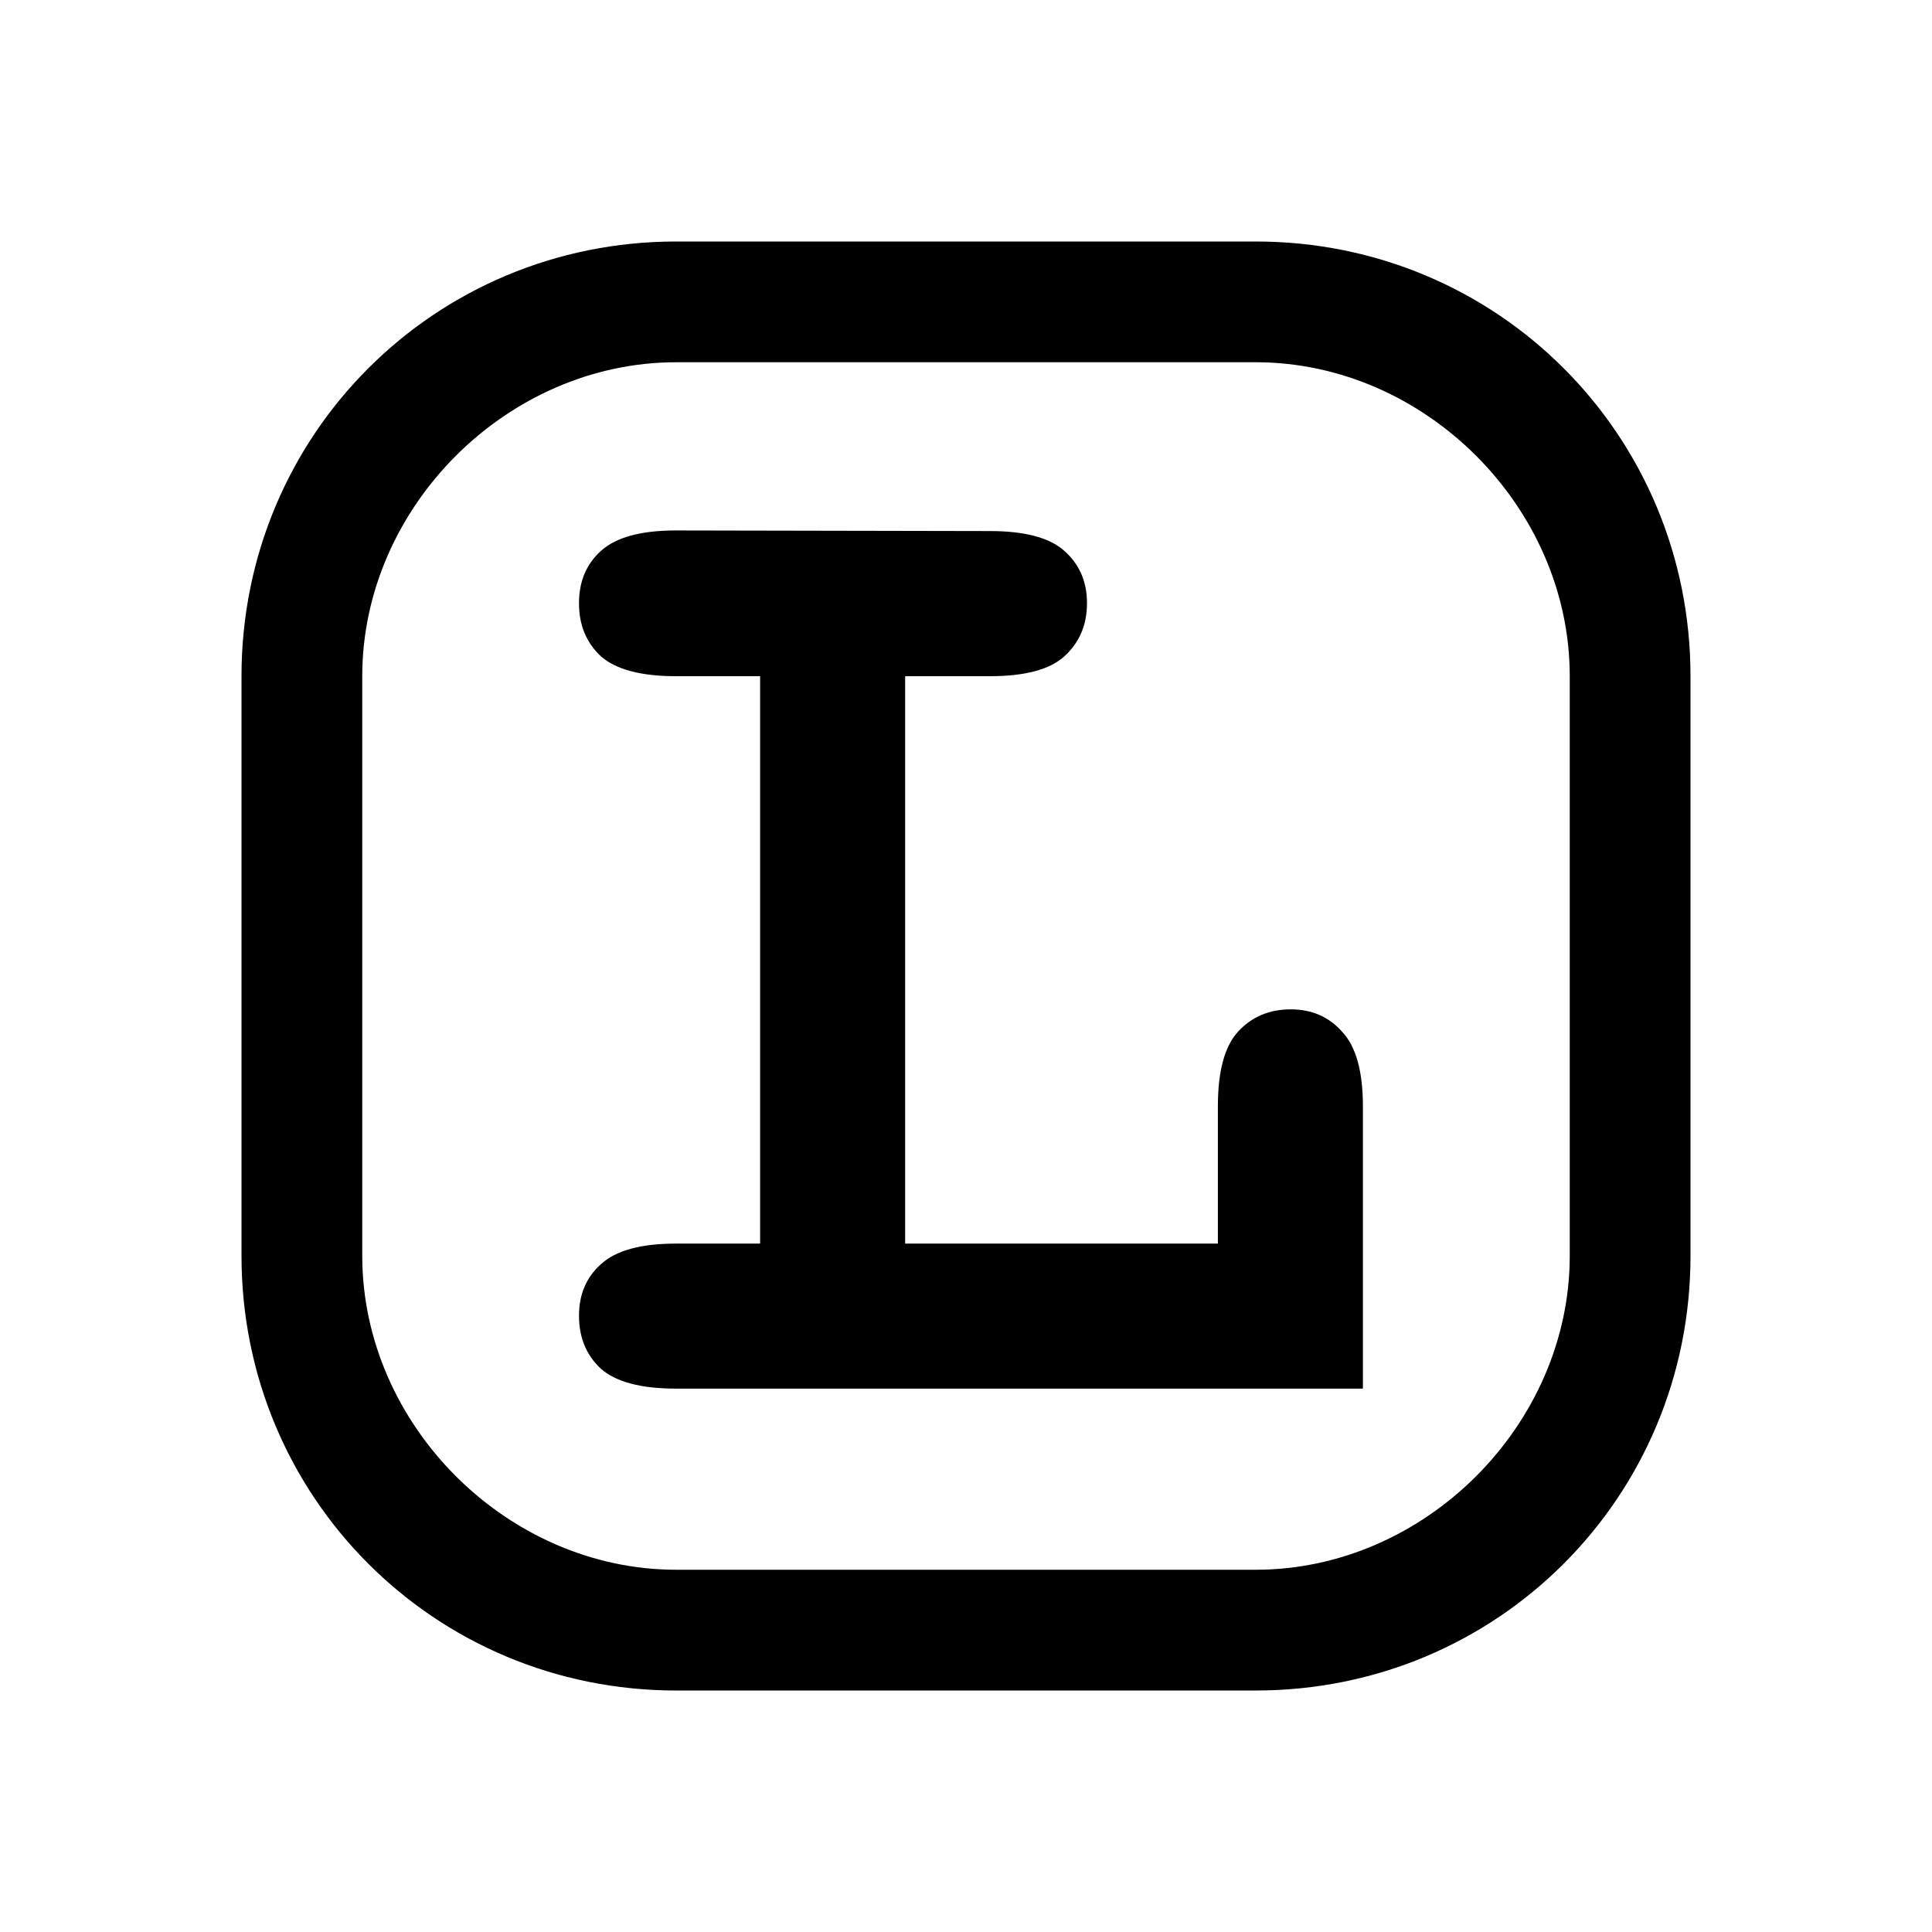 <svg width="16" height="16" viewBox="0 0 16 16" xmlns="http://www.w3.org/2000/svg">
<path d="M10.4 2H5.6C3.6 2 2 3.6 2 5.6V10.4C2 12.4 3.6 14 5.6 14H10.4C12.4 14 14 12.4 14 10.4V5.6C14 3.6 12.4 2 10.4 2ZM13 10.4C13 11.8 11.8 13 10.4 13H5.6C4.2 13 3 11.8 3 10.4V5.6C3 4.2 4.2 3 5.6 3H10.4C11.8 3 13 4.2 13 5.6V10.4Z" />
<path d="M7.496 5.6V10.299H10.086V9.162C10.086 8.873 10.141 8.668 10.25 8.547C10.363 8.422 10.51 8.359 10.69 8.359C10.865 8.359 11.008 8.422 11.117 8.547C11.23 8.668 11.287 8.873 11.287 9.162V11.5H5.598C5.309 11.5 5.102 11.445 4.977 11.336C4.855 11.223 4.795 11.076 4.795 10.896C4.795 10.721 4.855 10.578 4.977 10.469C5.102 10.355 5.309 10.299 5.598 10.299H6.295V5.6H5.598C5.309 5.6 5.102 5.545 4.977 5.436C4.855 5.322 4.795 5.176 4.795 4.996C4.795 4.816 4.855 4.672 4.977 4.562C5.102 4.449 5.309 4.393 5.598 4.393L8.199 4.398C8.488 4.398 8.693 4.453 8.814 4.562C8.939 4.672 9.002 4.816 9.002 4.996C9.002 5.176 8.939 5.322 8.814 5.436C8.693 5.545 8.488 5.6 8.199 5.6H7.496Z" />
</svg>
